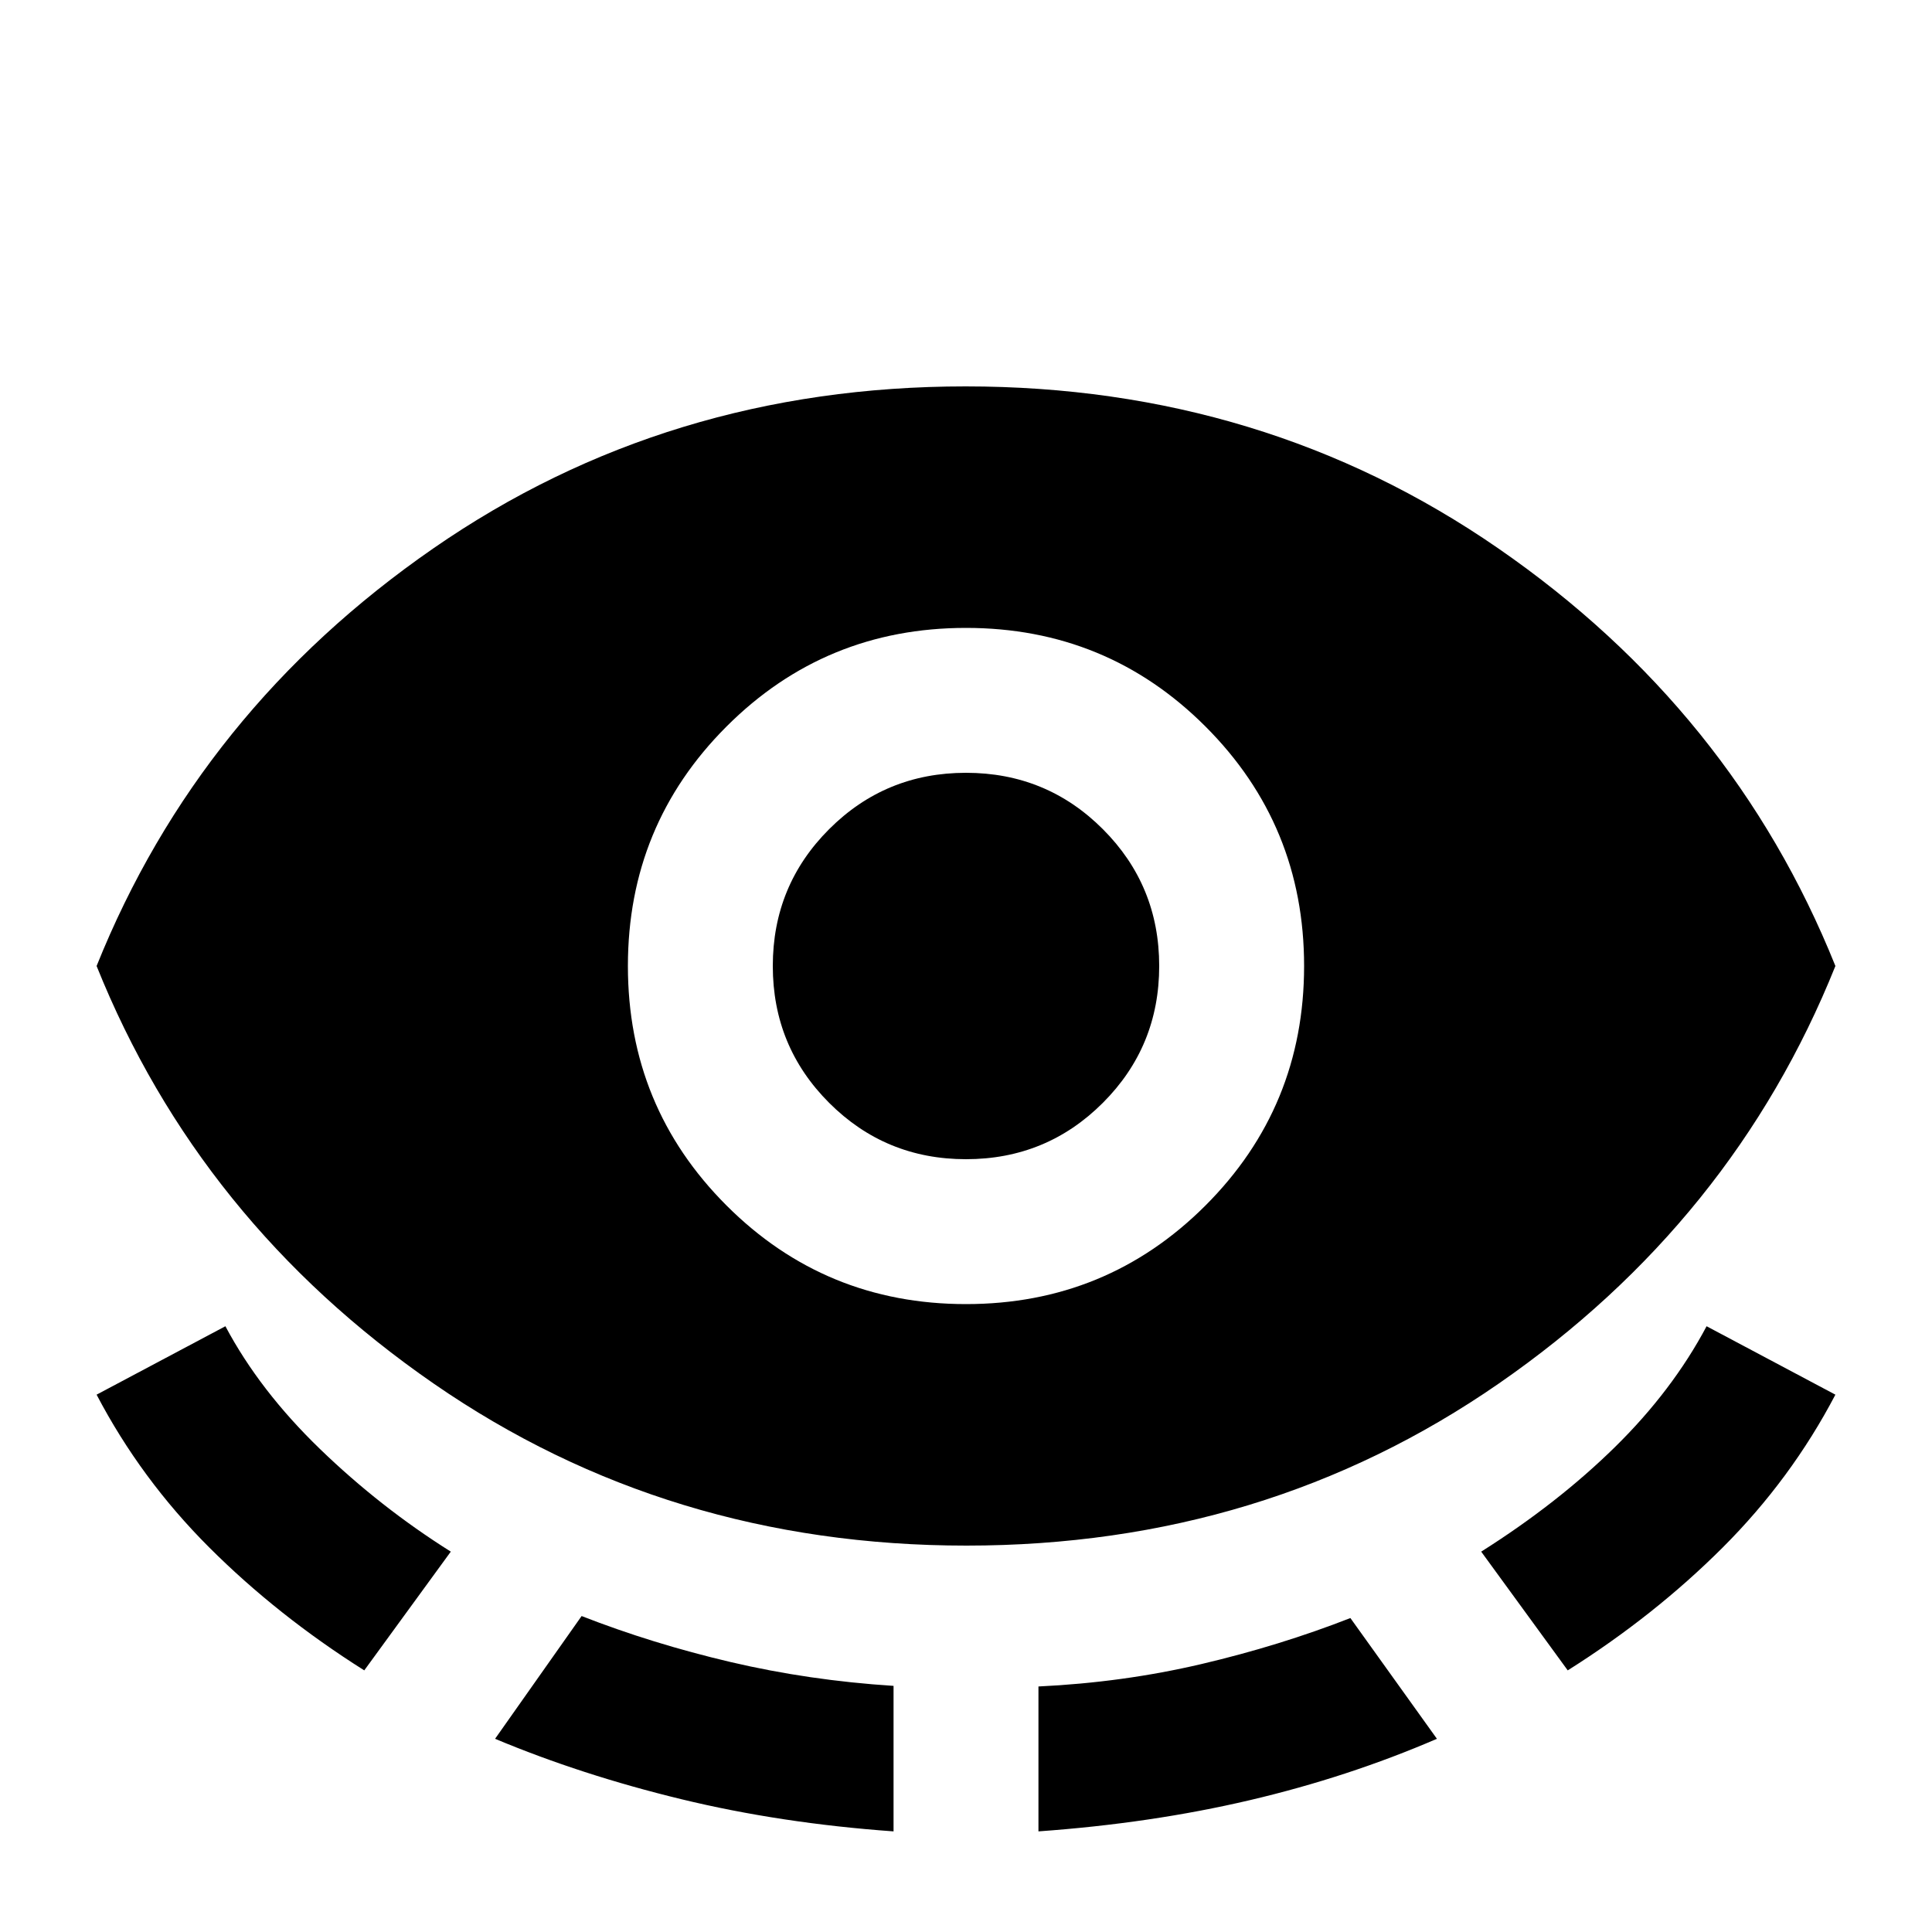 <svg xmlns="http://www.w3.org/2000/svg" height="20" viewBox="0 -960 960 960" width="20"><path d="M480.2-192q-148.2 0-264.7-80.5T48-480q51-127 167.3-207.5Q331.6-768 479.8-768t264.7 80.5Q861-607 912-480q-51 127-167.3 207.5Q628.4-192 480.2-192ZM181-130q-43.04-27.14-77.02-61.07T48-267l64-34q17 32 47 61t65 51l-43 59Zm65 34 43-61q35.07 13.71 74.03 22.86Q402-125 444-122.3V-50q-56-4-105.5-16T246-96Zm234-216q70 0 119-49t49-119q0-70-49-119t-119-49q-70 0-119 49t-49 119q0 70 49 119t119 49Zm0-72q-40 0-68-28t-28-68q0-40 28-68t68-28q40 0 68 28t28 68q0 40-28 68t-68 28Zm36 334v-72q42-2 80.97-11.14Q635.93-142.29 671-156l43 60q-44 19-93 30.5T516-50Zm263-80-43-59q38-24 66.5-52t45.5-60l64 34q-22 42-55.98 75.93Q822.04-157.14 779-130Z"/></svg>